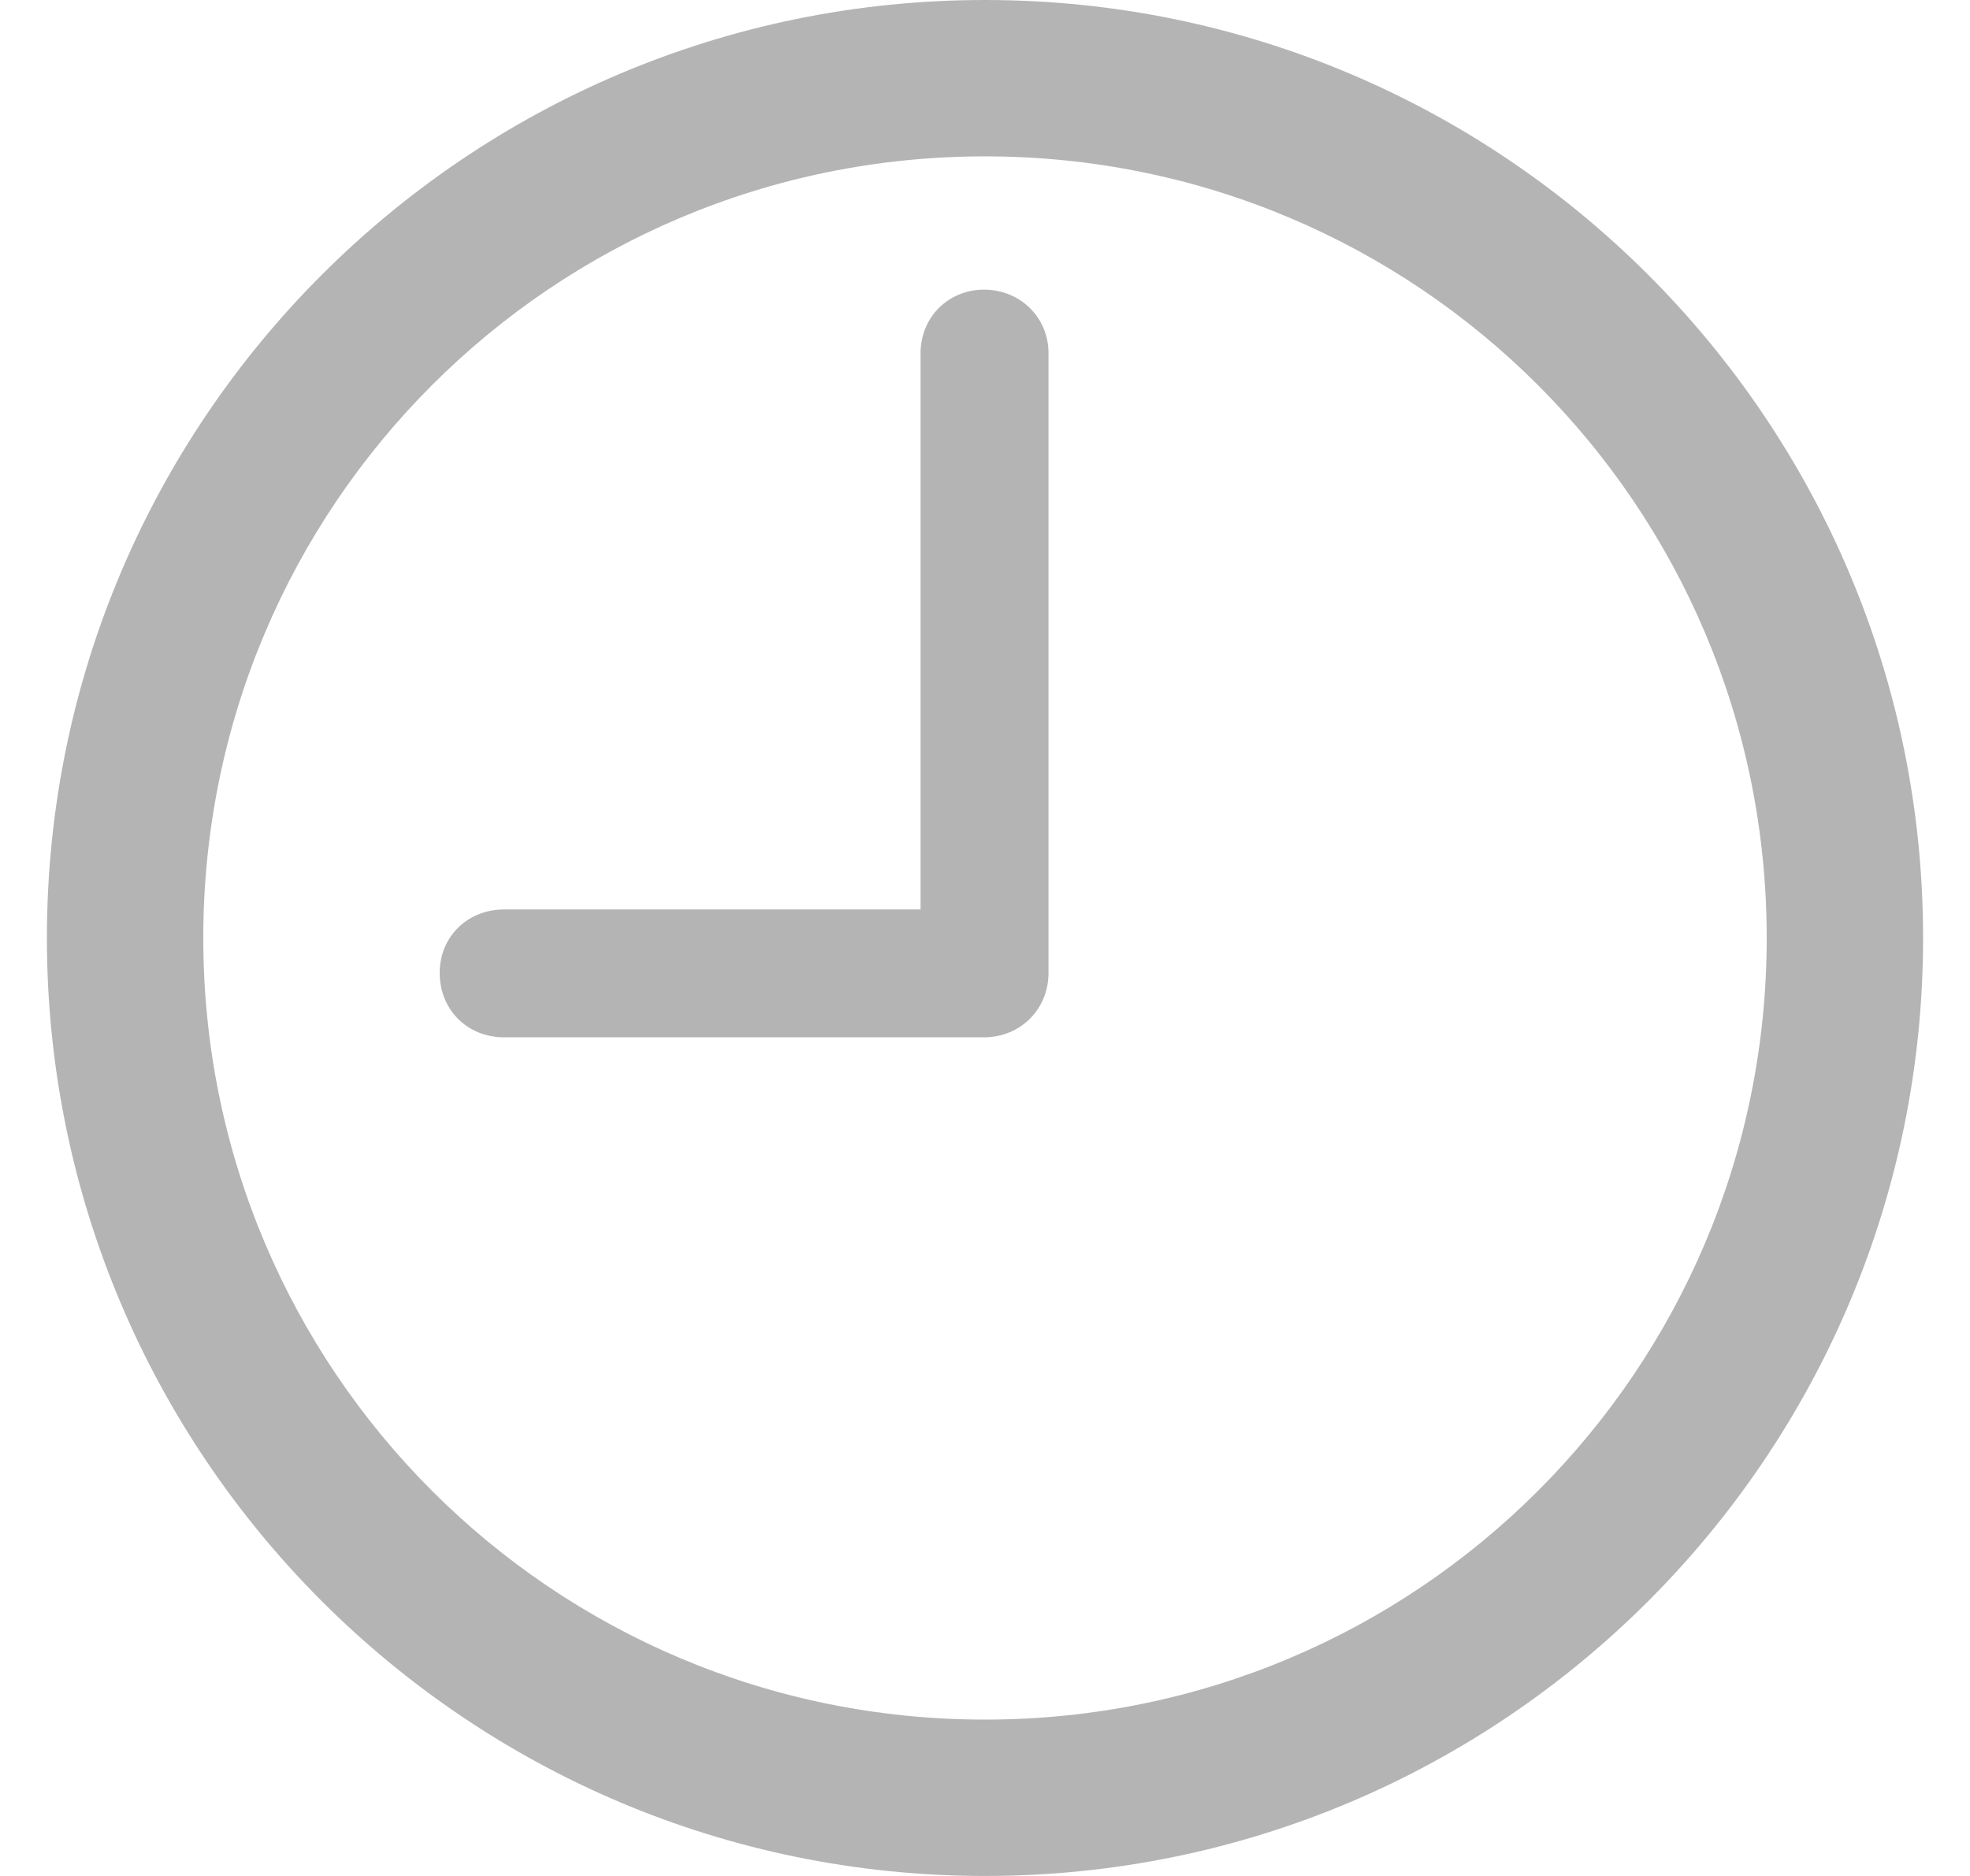 <svg width="21" height="20" viewBox="0 0 21 20" fill="none" xmlns="http://www.w3.org/2000/svg">
<path d="M10.5 0C16.02 0 20.5 4.48 20.5 10C20.5 15.52 16.02 20 10.5 20C4.98 20 0.5 15.52 0.5 10C0.5 4.48 4.98 1.8285e-08 10.5 0ZM10.5 1.667C5.892 1.667 2.167 5.392 2.167 10C2.167 14.608 5.892 18.333 10.5 18.333C15.108 18.333 18.833 14.608 18.833 10C18.833 5.392 15.108 1.667 10.5 1.667ZM10.49 3.088C10.873 3.088 11.177 3.382 11.177 3.765V10.372C11.177 10.764 10.873 11.059 10.49 11.059H5.372C4.98 11.058 4.687 10.764 4.687 10.372C4.687 9.99 4.98 9.697 5.372 9.696H9.813V3.765C9.814 3.382 10.108 3.088 10.49 3.088Z" fill="#B4B4B4"/>
</svg>
